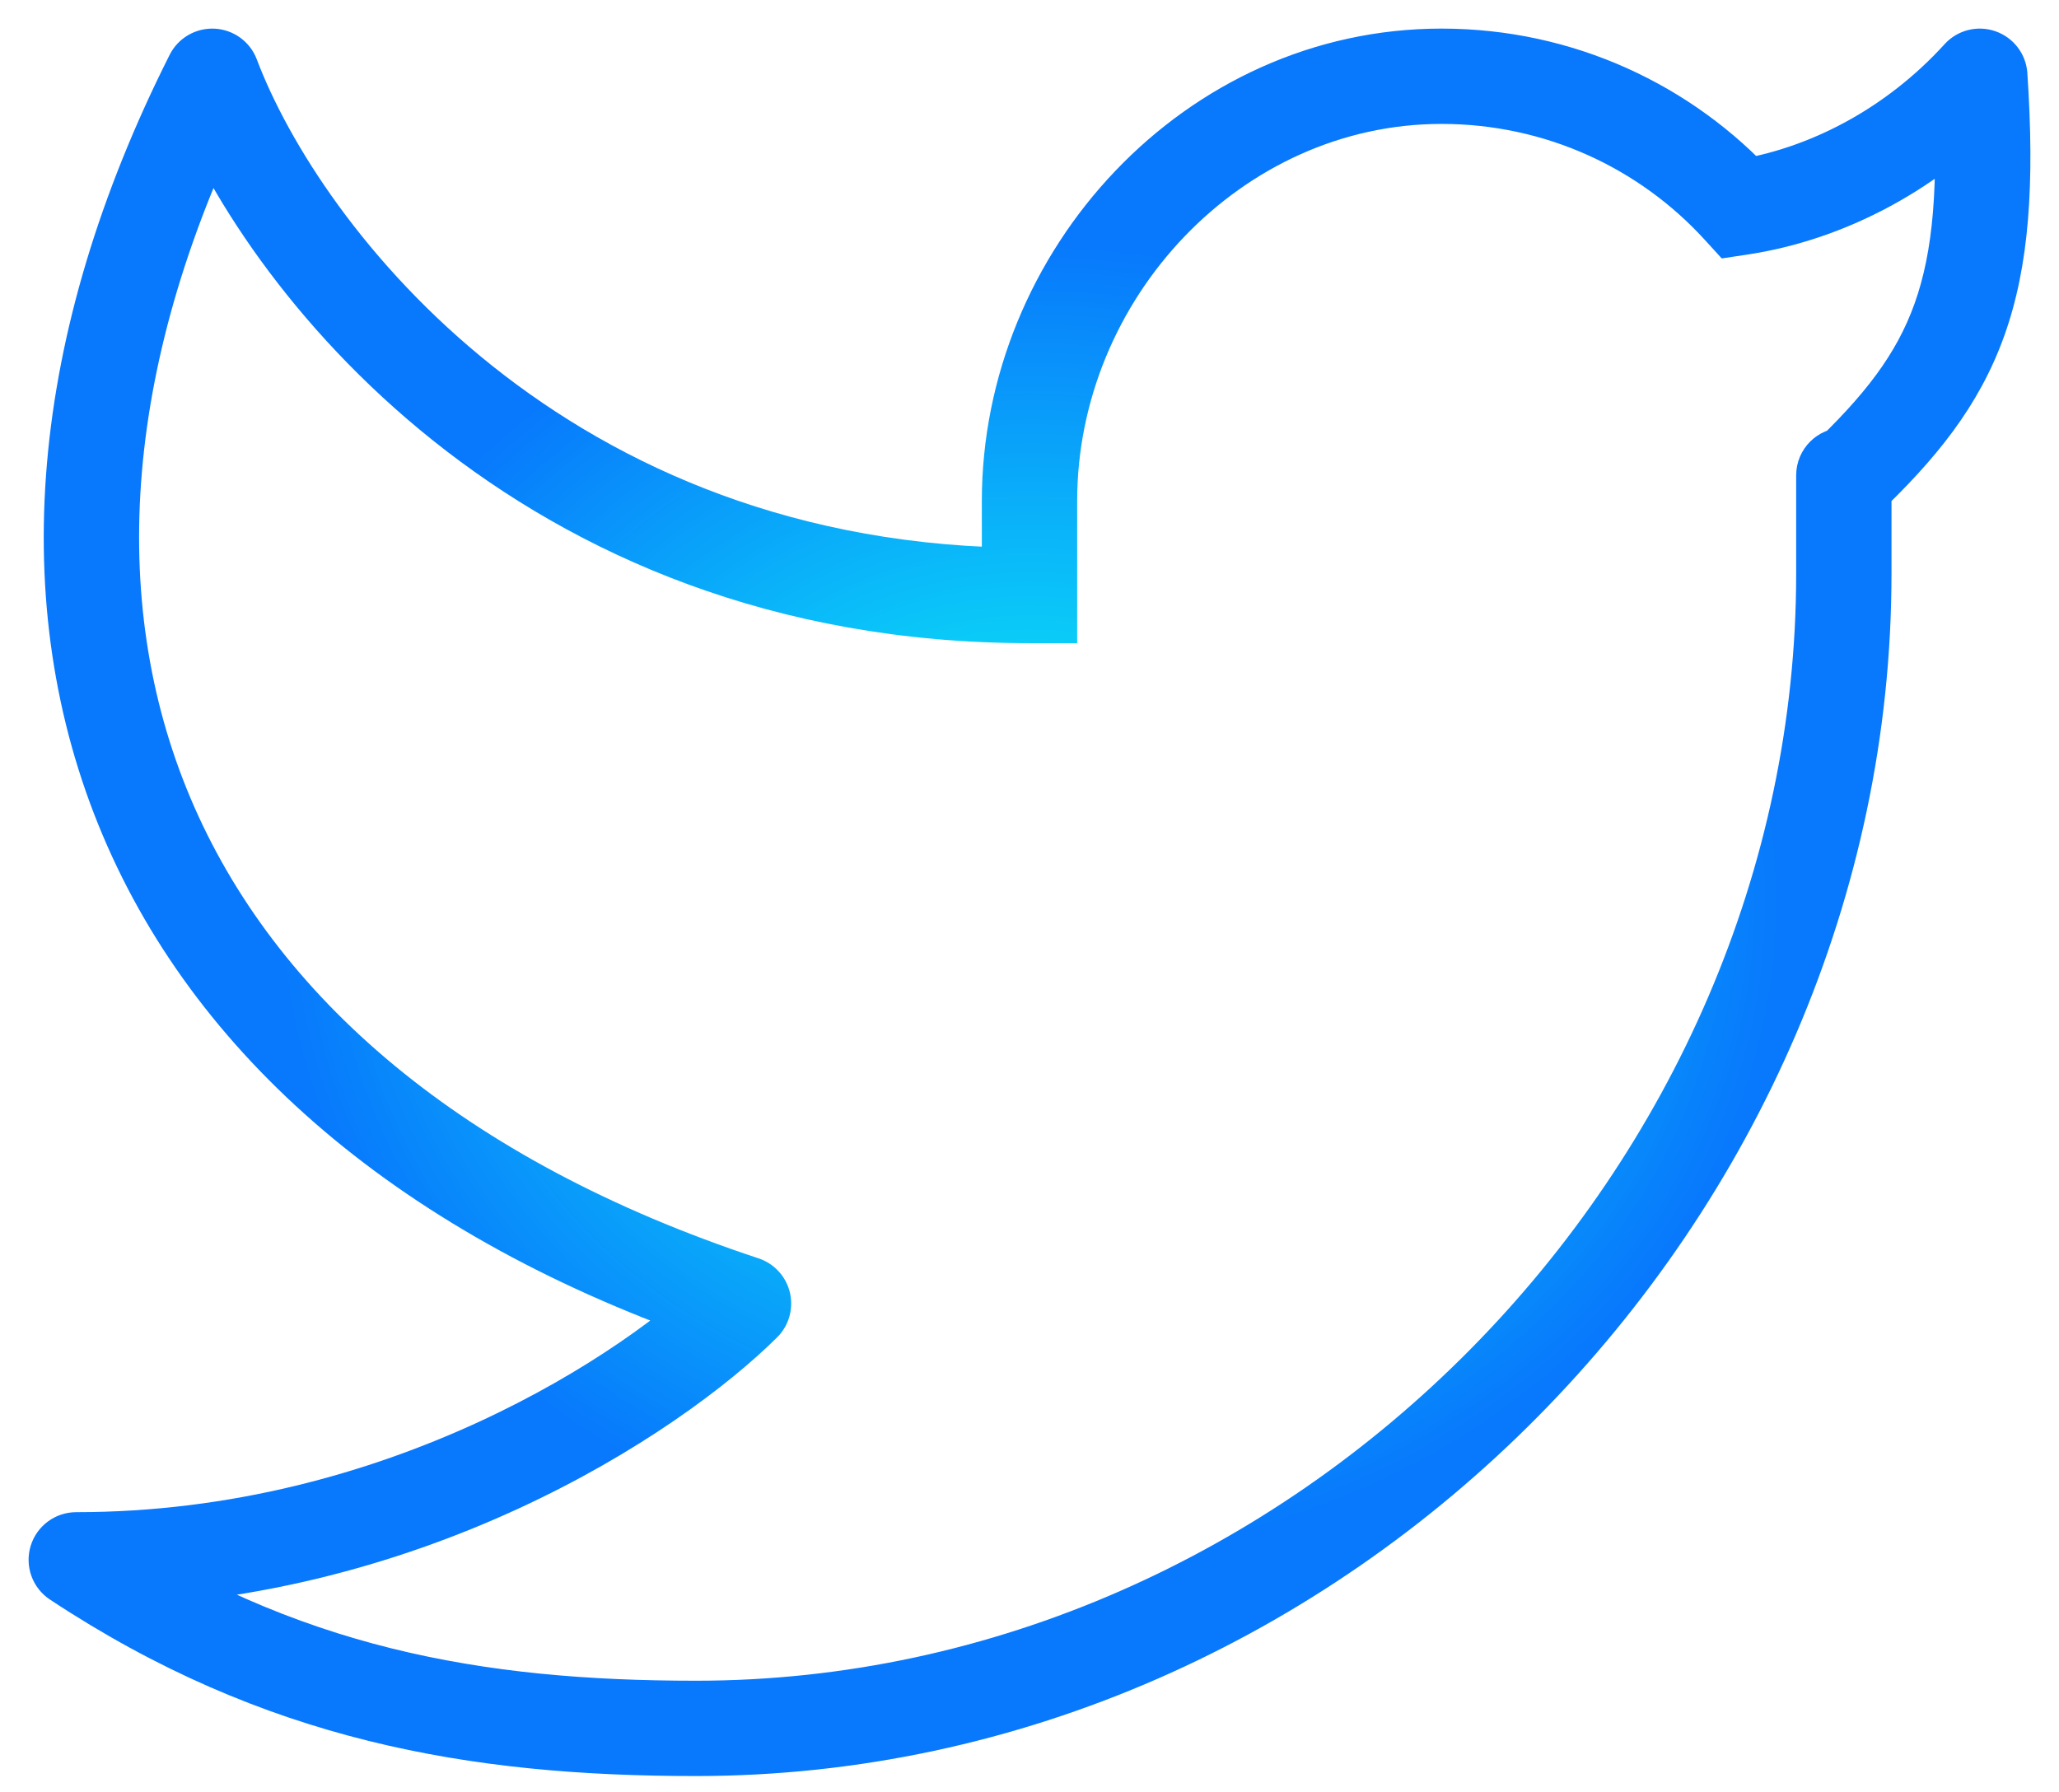 <svg width="54" height="47" viewBox="0 0 54 47" fill="none" xmlns="http://www.w3.org/2000/svg">
<path d="M51.923 2L53.17 1.917C53.137 1.416 52.807 0.985 52.334 0.82C51.861 0.655 51.335 0.788 50.998 1.16L51.923 2ZM49.607 12.467C49.607 11.777 49.047 11.217 48.357 11.217C47.667 11.217 47.107 11.777 47.107 12.467H49.607ZM27 15.619V16.869H28.25V15.619H27ZM5.566 2L6.735 1.558C6.56 1.094 6.127 0.778 5.632 0.752C5.137 0.726 4.673 0.995 4.45 1.437L5.566 2ZM19.5 34.191L20.38 35.078C20.689 34.772 20.816 34.327 20.717 33.904C20.617 33.481 20.305 33.14 19.892 33.004L19.5 34.191ZM2 40.912V39.662C1.448 39.662 0.962 40.023 0.803 40.551C0.644 41.08 0.85 41.65 1.31 41.954L2 40.912ZM45.629 5.443L44.706 6.286L45.155 6.778L45.814 6.679L45.629 5.443ZM50.676 2.083C50.861 4.86 50.696 6.612 50.211 7.966C49.735 9.295 48.907 10.367 47.496 11.706L49.217 13.519C50.754 12.061 51.899 10.667 52.564 8.809C53.221 6.976 53.364 4.82 53.17 1.917L50.676 2.083ZM49.607 15.044V12.612H47.107V15.044H49.607ZM49.607 12.612V12.467H47.107V12.612H49.607ZM25.75 13.143V15.619H28.25V13.143H25.75ZM37.806 0.75C31.074 0.75 25.75 6.565 25.75 13.143H28.25C28.25 7.838 32.56 3.25 37.806 3.25V0.75ZM47.107 15.044C47.107 30.607 33.917 44.083 18.25 44.083V46.583C35.324 46.583 49.607 31.961 49.607 15.044H47.107ZM4.397 2.442C6.312 7.509 13.511 16.869 27 16.869V14.369C14.814 14.369 8.386 5.924 6.735 1.558L4.397 2.442ZM4.45 1.437C0.764 8.749 0.143 15.861 2.689 21.897C5.235 27.932 10.843 32.645 19.108 35.377L19.892 33.004C12.11 30.43 7.185 26.122 4.993 20.926C2.801 15.731 3.236 9.4 6.682 2.563L4.45 1.437ZM18.62 33.303C16.422 35.484 10.158 39.662 2 39.662V42.162C10.958 42.162 17.824 37.614 20.38 35.078L18.62 33.303ZM46.552 4.6C44.393 2.236 41.272 0.75 37.806 0.75V3.25C40.544 3.25 43.003 4.421 44.706 6.286L46.552 4.6ZM45.814 6.679C48.4 6.292 50.939 4.943 52.848 2.84L50.998 1.16C49.462 2.85 47.441 3.907 45.443 4.207L45.814 6.679ZM1.31 41.954C6.929 45.67 12.335 46.583 18.25 46.583V44.083C12.641 44.083 7.769 43.228 2.69 39.869L1.31 41.954Z" fill="url(#paint0_angular_6_365)"/>
<defs>
<radialGradient id="paint0_angular_6_365" cx="0" cy="0" r="1" gradientUnits="userSpaceOnUse" gradientTransform="translate(27 23.667) rotate(90) scale(21.667 25)">
<stop offset="0.182" stop-color="#0BE3F7"/>
<stop offset="0.797" stop-color="#0878FC"/>
</radialGradient>
</defs>
</svg>
